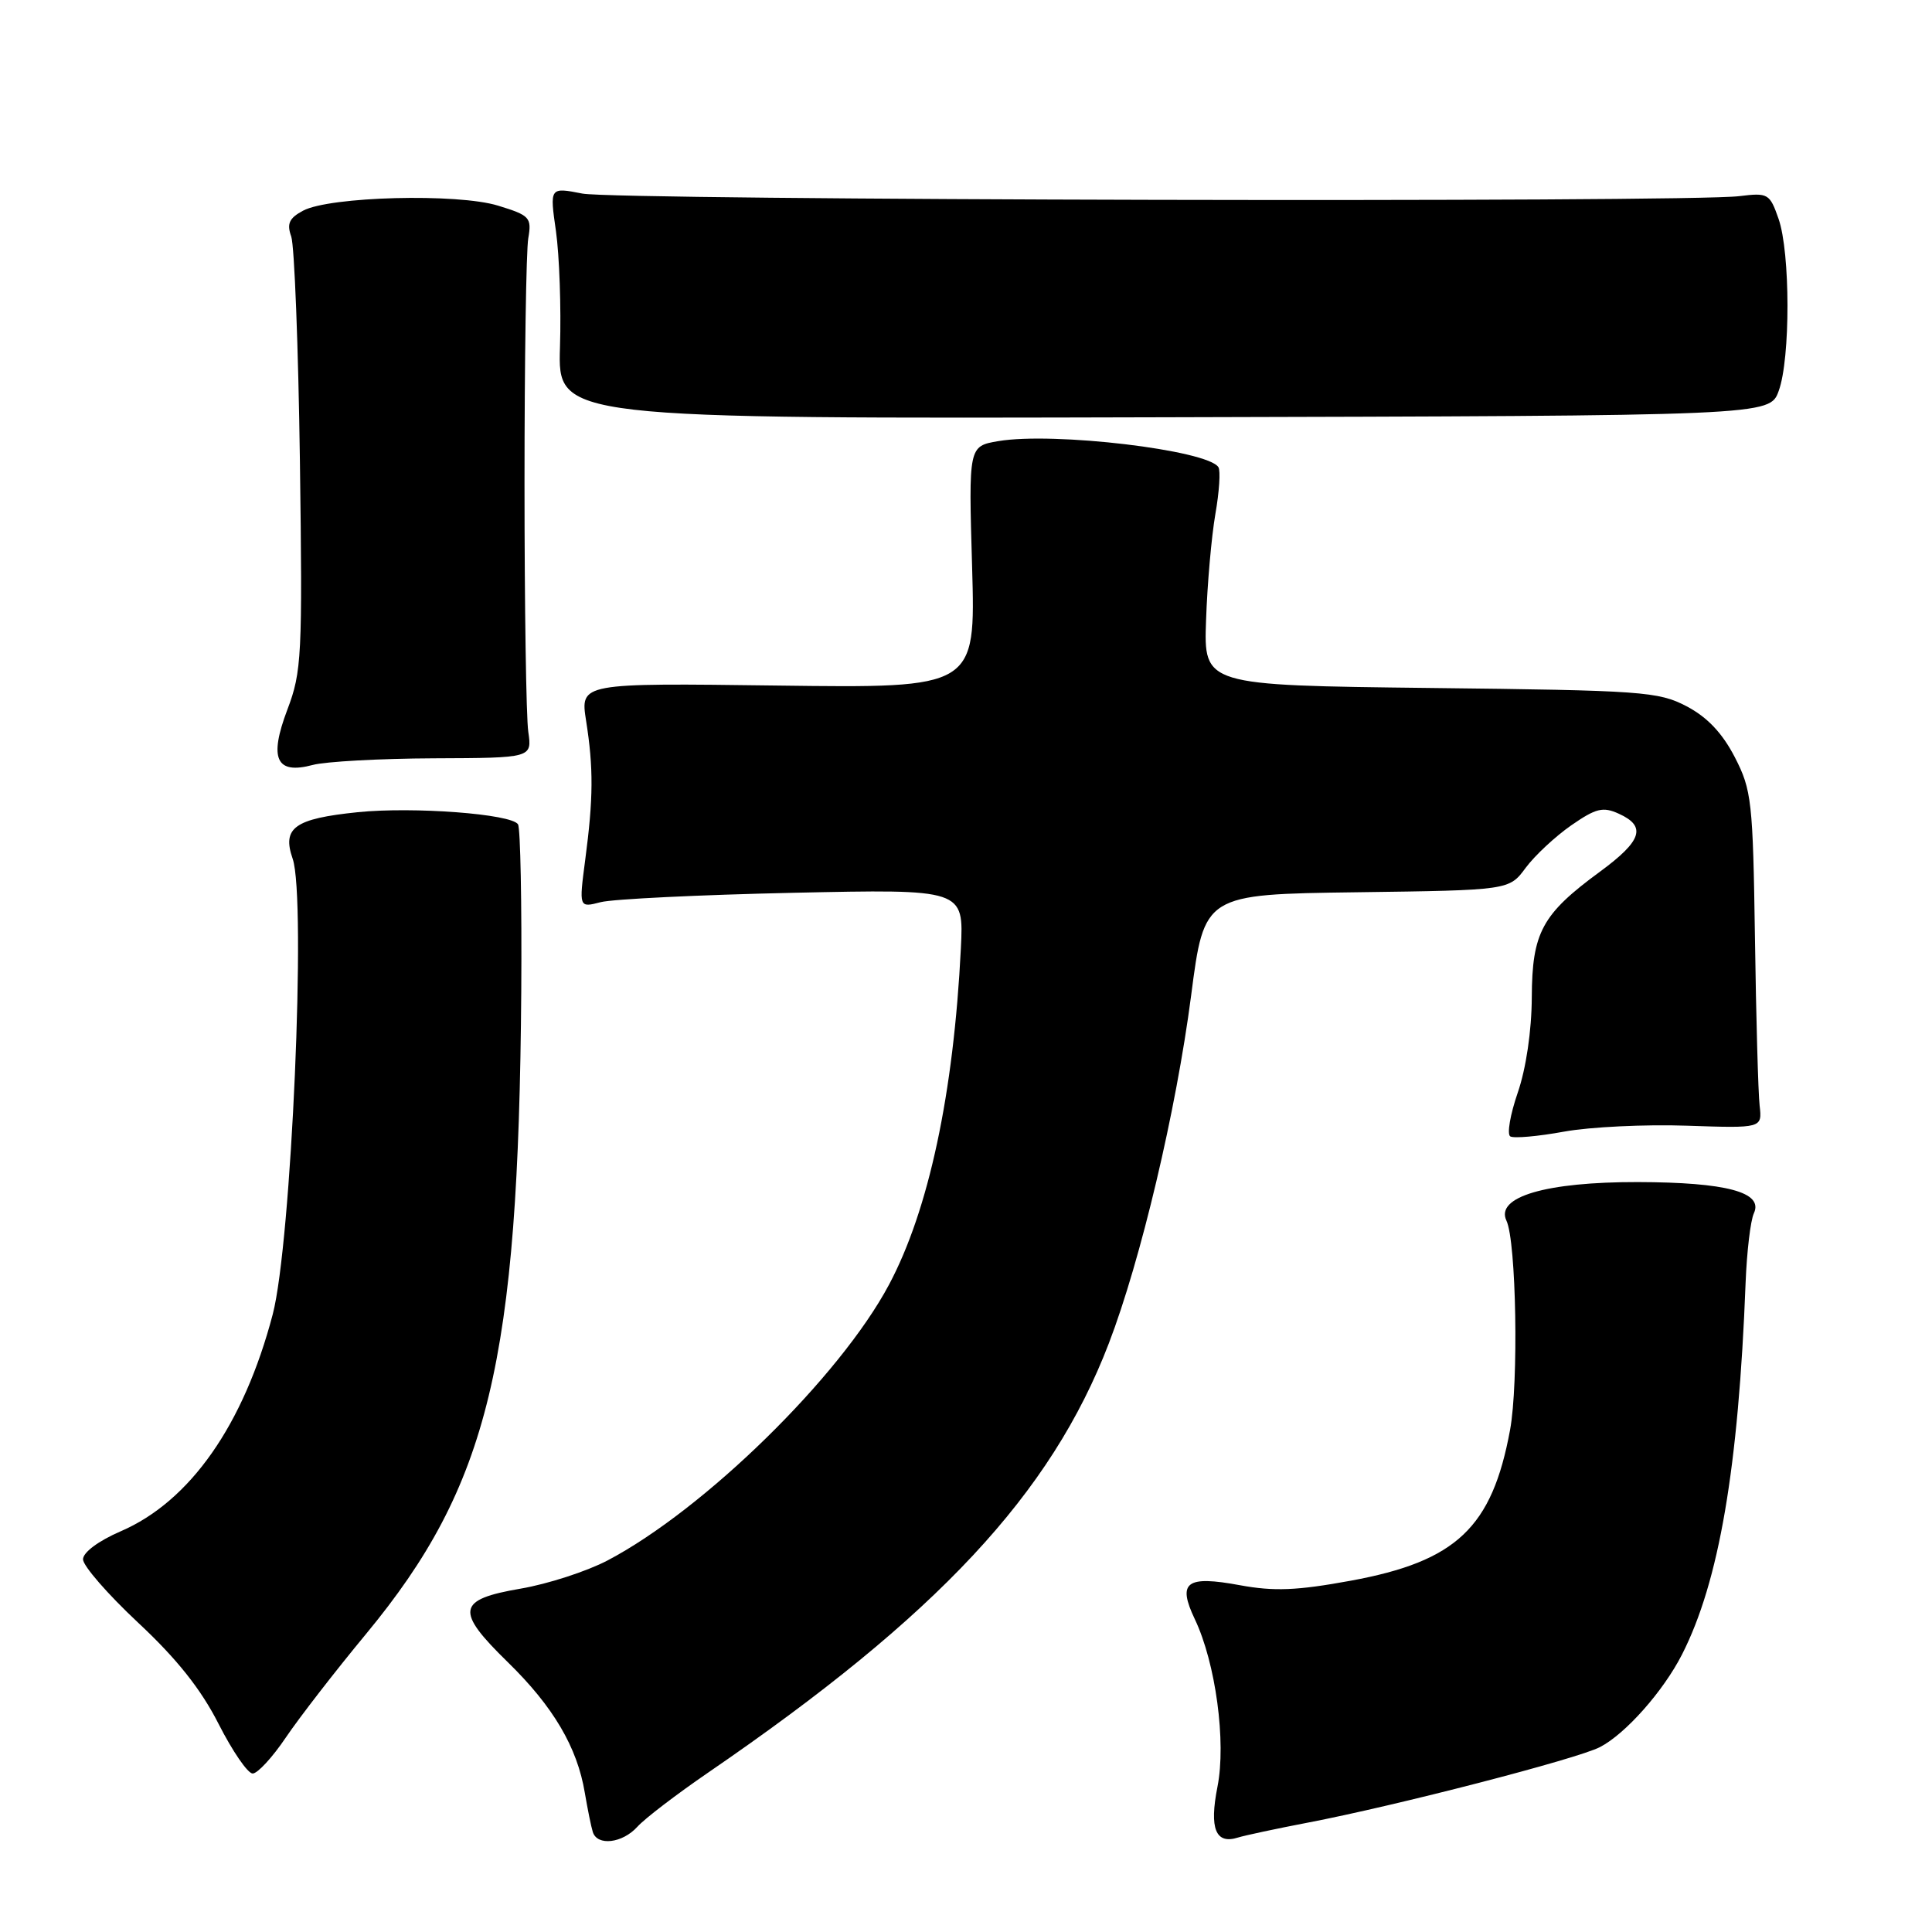 <?xml version="1.0" encoding="UTF-8" standalone="no"?>
<!DOCTYPE svg PUBLIC "-//W3C//DTD SVG 1.1//EN" "http://www.w3.org/Graphics/SVG/1.1/DTD/svg11.dtd" >
<svg xmlns="http://www.w3.org/2000/svg" xmlns:xlink="http://www.w3.org/1999/xlink" version="1.1" viewBox="0 0 256 256">
 <g >
 <path fill="currentColor"
d=" M 84.46 242.05 C 85.43 240.97 89.66 237.74 93.86 234.86 C 124.24 214.05 139.26 197.96 146.92 178.02 C 151.16 166.97 155.84 147.20 157.83 131.92 C 159.57 118.50 159.57 118.50 179.77 118.23 C 199.97 117.96 199.97 117.96 202.16 114.99 C 203.37 113.36 206.09 110.83 208.20 109.36 C 211.48 107.09 212.40 106.86 214.52 107.83 C 218.19 109.50 217.57 111.41 212.02 115.49 C 204.31 121.14 203.01 123.55 202.97 132.15 C 202.95 136.59 202.21 141.59 201.11 144.78 C 200.11 147.68 199.66 150.29 200.12 150.58 C 200.59 150.86 203.78 150.58 207.23 149.95 C 210.68 149.32 218.00 148.97 223.50 149.16 C 233.50 149.50 233.50 149.50 233.16 146.50 C 232.97 144.85 232.69 134.83 232.54 124.24 C 232.27 106.18 232.11 104.68 229.87 100.33 C 228.22 97.14 226.23 95.03 223.49 93.59 C 219.75 91.63 217.63 91.48 189.50 91.16 C 159.50 90.81 159.50 90.81 159.81 82.16 C 159.97 77.39 160.53 71.09 161.04 68.13 C 161.56 65.18 161.74 62.38 161.45 61.91 C 160.04 59.64 139.62 57.21 132.29 58.45 C 128.34 59.12 128.34 59.12 128.81 75.15 C 129.27 91.18 129.27 91.18 103.07 90.84 C 76.88 90.50 76.88 90.50 77.66 95.50 C 78.65 101.76 78.62 105.80 77.55 113.89 C 76.71 120.29 76.71 120.29 79.60 119.54 C 81.20 119.13 92.67 118.57 105.11 118.30 C 127.71 117.81 127.71 117.81 127.32 125.66 C 126.36 144.91 123.06 160.36 117.79 170.24 C 111.30 182.43 93.32 200.03 80.50 206.77 C 77.75 208.21 72.58 209.89 69.00 210.50 C 60.53 211.95 60.28 213.41 67.30 220.26 C 73.30 226.12 76.49 231.52 77.49 237.55 C 77.86 239.72 78.33 242.06 78.55 242.75 C 79.14 244.64 82.47 244.25 84.46 242.05 Z  M 173.28 241.51 C 184.94 239.28 208.97 233.07 212.00 231.50 C 215.39 229.75 220.40 224.09 222.88 219.22 C 227.78 209.59 230.36 194.53 231.30 170.00 C 231.46 165.88 231.95 161.72 232.40 160.76 C 233.69 157.98 228.77 156.66 217.00 156.63 C 204.85 156.61 198.12 158.59 199.61 161.74 C 200.92 164.49 201.24 183.26 200.09 189.48 C 197.70 202.42 192.98 206.88 178.99 209.45 C 171.85 210.76 168.82 210.88 164.30 210.05 C 157.17 208.73 155.98 209.63 158.32 214.55 C 161.08 220.34 162.50 230.82 161.32 236.76 C 160.22 242.32 161.08 244.43 164.05 243.48 C 164.96 243.20 169.11 242.31 173.28 241.51 Z  M 37.86 230.25 C 39.62 227.64 44.41 221.45 48.51 216.50 C 64.77 196.83 68.71 180.50 69.07 131.33 C 69.15 119.69 68.96 109.75 68.64 109.23 C 67.79 107.85 54.77 106.87 47.40 107.62 C 39.03 108.48 37.35 109.68 38.78 113.79 C 40.61 119.05 38.61 164.72 36.14 174.15 C 32.29 188.81 25.18 198.95 15.98 202.91 C 13.04 204.18 11.00 205.70 11.00 206.62 C 11.00 207.48 14.29 211.26 18.31 215.02 C 23.42 219.79 26.63 223.82 28.96 228.42 C 30.80 232.04 32.83 235.00 33.48 235.00 C 34.13 235.00 36.10 232.86 37.86 230.25 Z  M 57.50 100.48 C 70.50 100.43 70.50 100.43 70.00 96.96 C 69.72 95.06 69.50 80.22 69.50 64.00 C 69.50 47.77 69.72 33.18 70.00 31.57 C 70.47 28.82 70.20 28.54 66.00 27.25 C 60.61 25.59 43.68 26.03 40.15 27.92 C 38.32 28.90 37.98 29.64 38.59 31.34 C 39.01 32.53 39.53 45.92 39.74 61.09 C 40.09 86.91 39.98 89.02 38.08 94.02 C 35.61 100.54 36.58 102.66 41.44 101.36 C 43.12 100.91 50.35 100.51 57.50 100.48 Z  M 235.69 51.79 C 237.25 47.51 237.23 33.48 235.67 29.00 C 234.50 25.65 234.28 25.52 230.47 25.99 C 223.53 26.86 81.69 26.54 77.17 25.65 C 72.83 24.80 72.83 24.80 73.67 30.65 C 74.12 33.87 74.37 40.77 74.20 46.00 C 73.91 55.50 73.91 55.50 154.20 55.29 C 234.50 55.09 234.50 55.09 235.69 51.79 Z "/>
</g>
</svg>